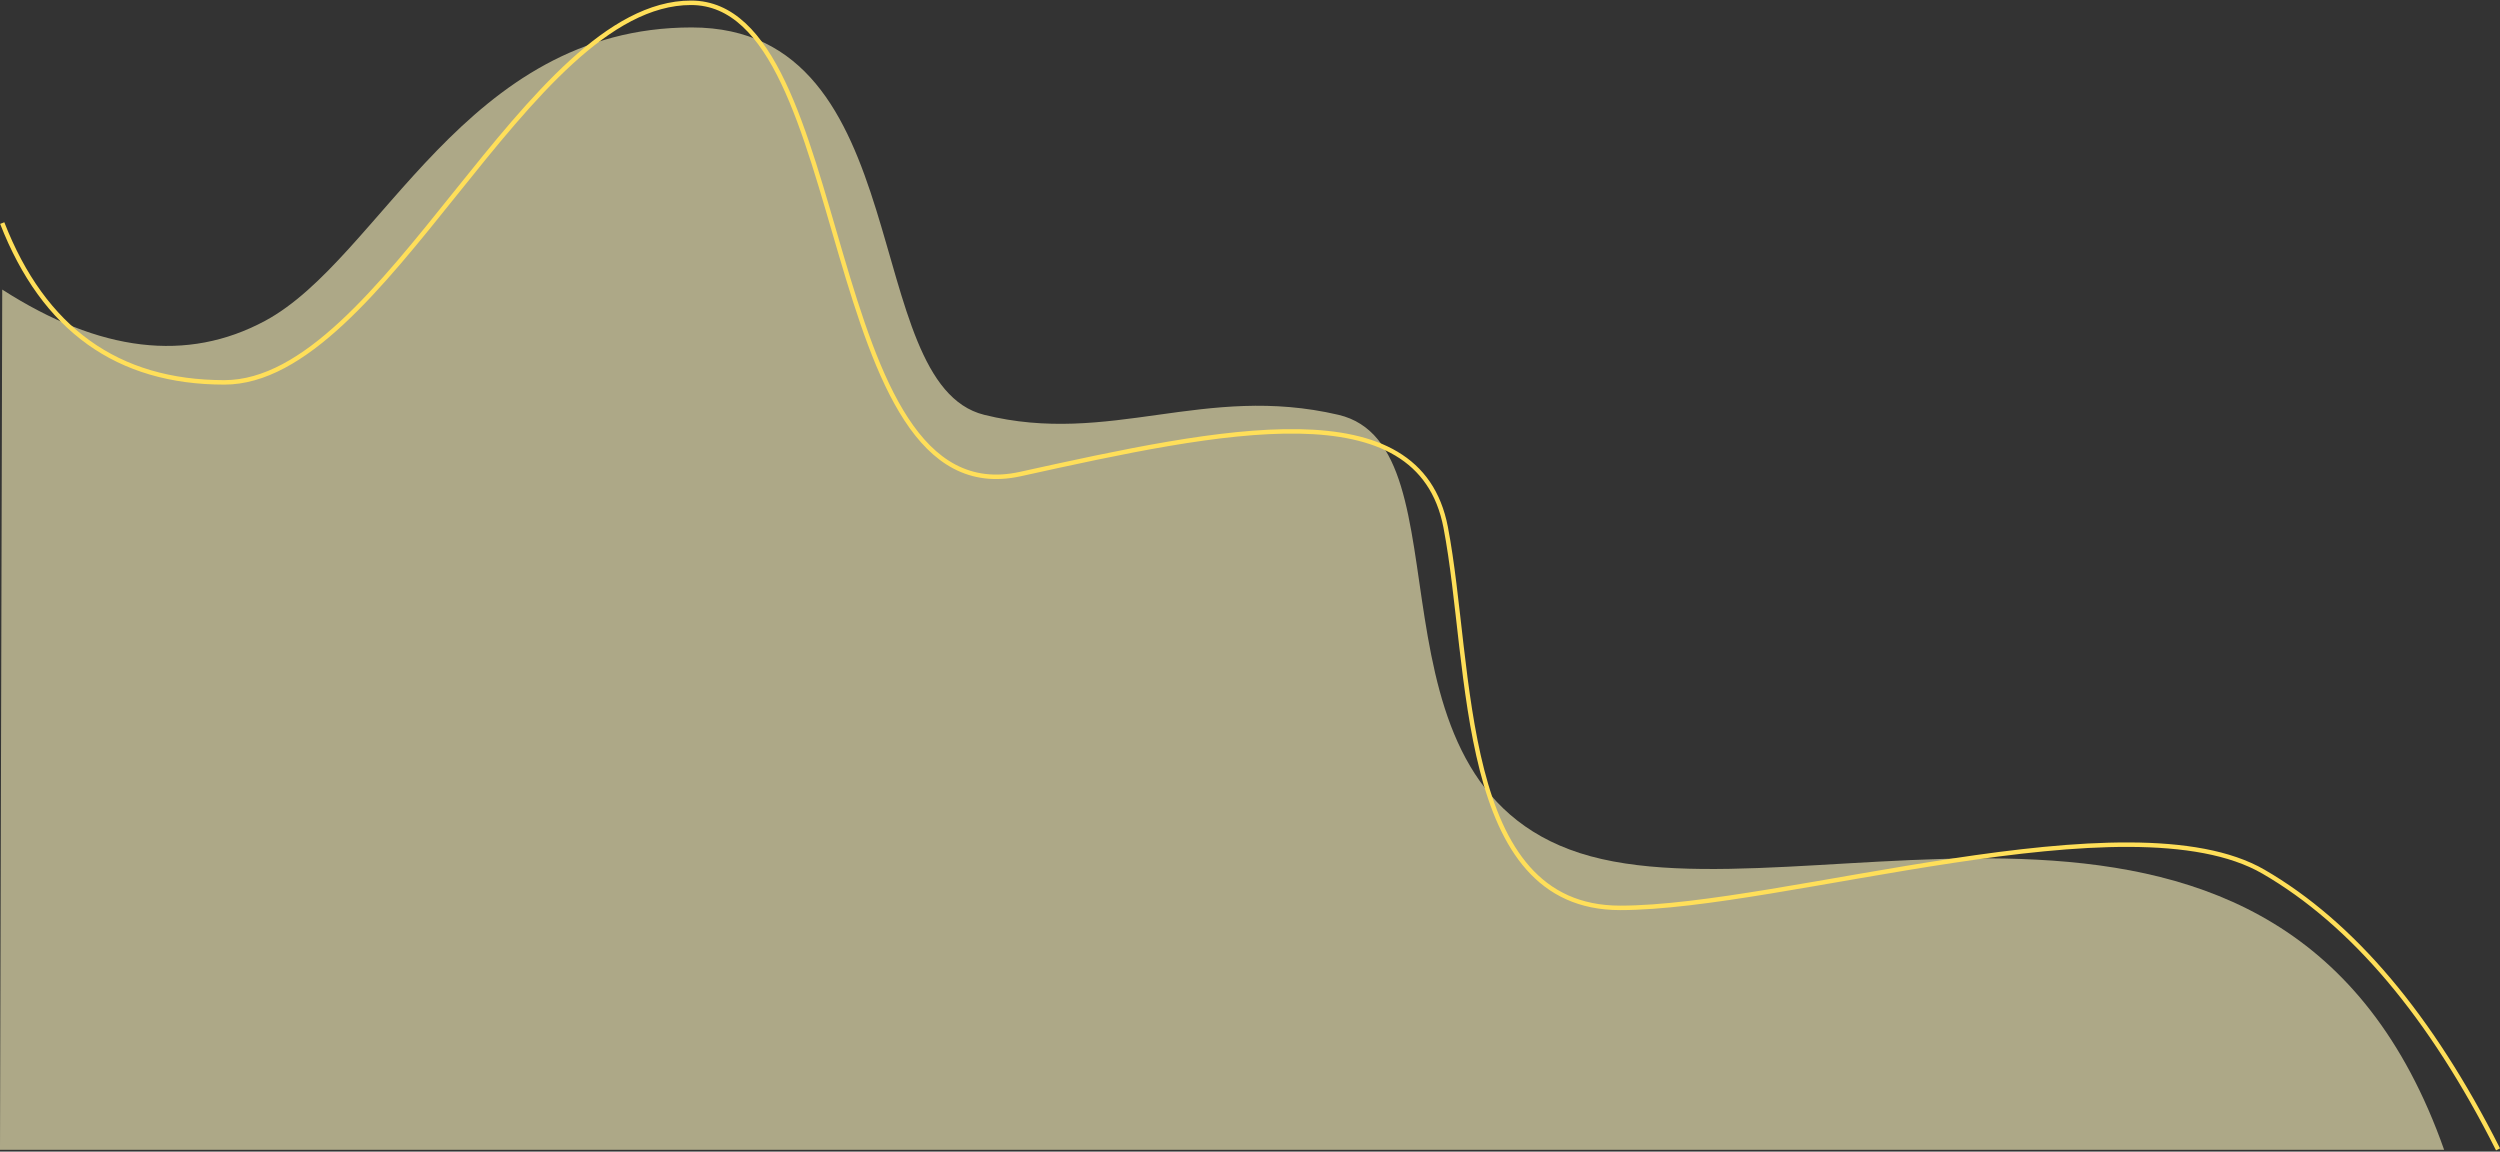 <?xml version="1.0" encoding="UTF-8"?>
<svg width="1118px" height="515px" viewBox="0 0 1118 515" version="1.1" xmlns="http://www.w3.org/2000/svg" xmlns:xlink="http://www.w3.org/1999/xlink">
    <rect x="0" y="0" width="1118" height="515" fill="#333333" stroke="none"/>
    <title>hero-blob-yellow</title>
    <g id="hero-blob-yellow" stroke="none" stroke-width="1" fill="none" fill-rule="evenodd">
        <g id="Group-11" transform="translate(0, 1.25)">
            <path d="M1,128.25 C44.609,156.25 83.781,160.917 118.516,142.25 C170.617,114.25 207.656,11.023 309.336,11.023 C411.016,11.023 383.898,170.25 440.117,184.25 C496.336,198.25 538.516,170.25 598.516,184.25 C658.516,198.25 605.516,347.75 706.516,380.25 C807.516,412.75 1021.938,311.398 1093.016,512.953 C1093.016,512.953 728.677,512.953 0,512.953 L1,128.25 Z" id="Path-3" fill="#FFF6C0" opacity="0.6"></path>
            <path d="M1,98.508 C19.482,146.003 52.585,169.75 100.309,169.75 C171.895,169.75 235.531,-5.68434189e-14 309.023,-5.68434189e-14 C382.516,-5.68434189e-14 365.516,230.762 456.262,210.75 C547.008,190.738 634.516,171.953 646.516,234.602 C658.516,297.25 651.84,404.75 724.516,404.75 C797.191,404.75 952.504,353.922 1012.262,388.586 C1052.1,411.695 1087.055,453.083 1117.125,512.75" id="Path-5" stroke="#FFDF59" stroke-width="2"></path>
        </g>
    </g>
</svg>